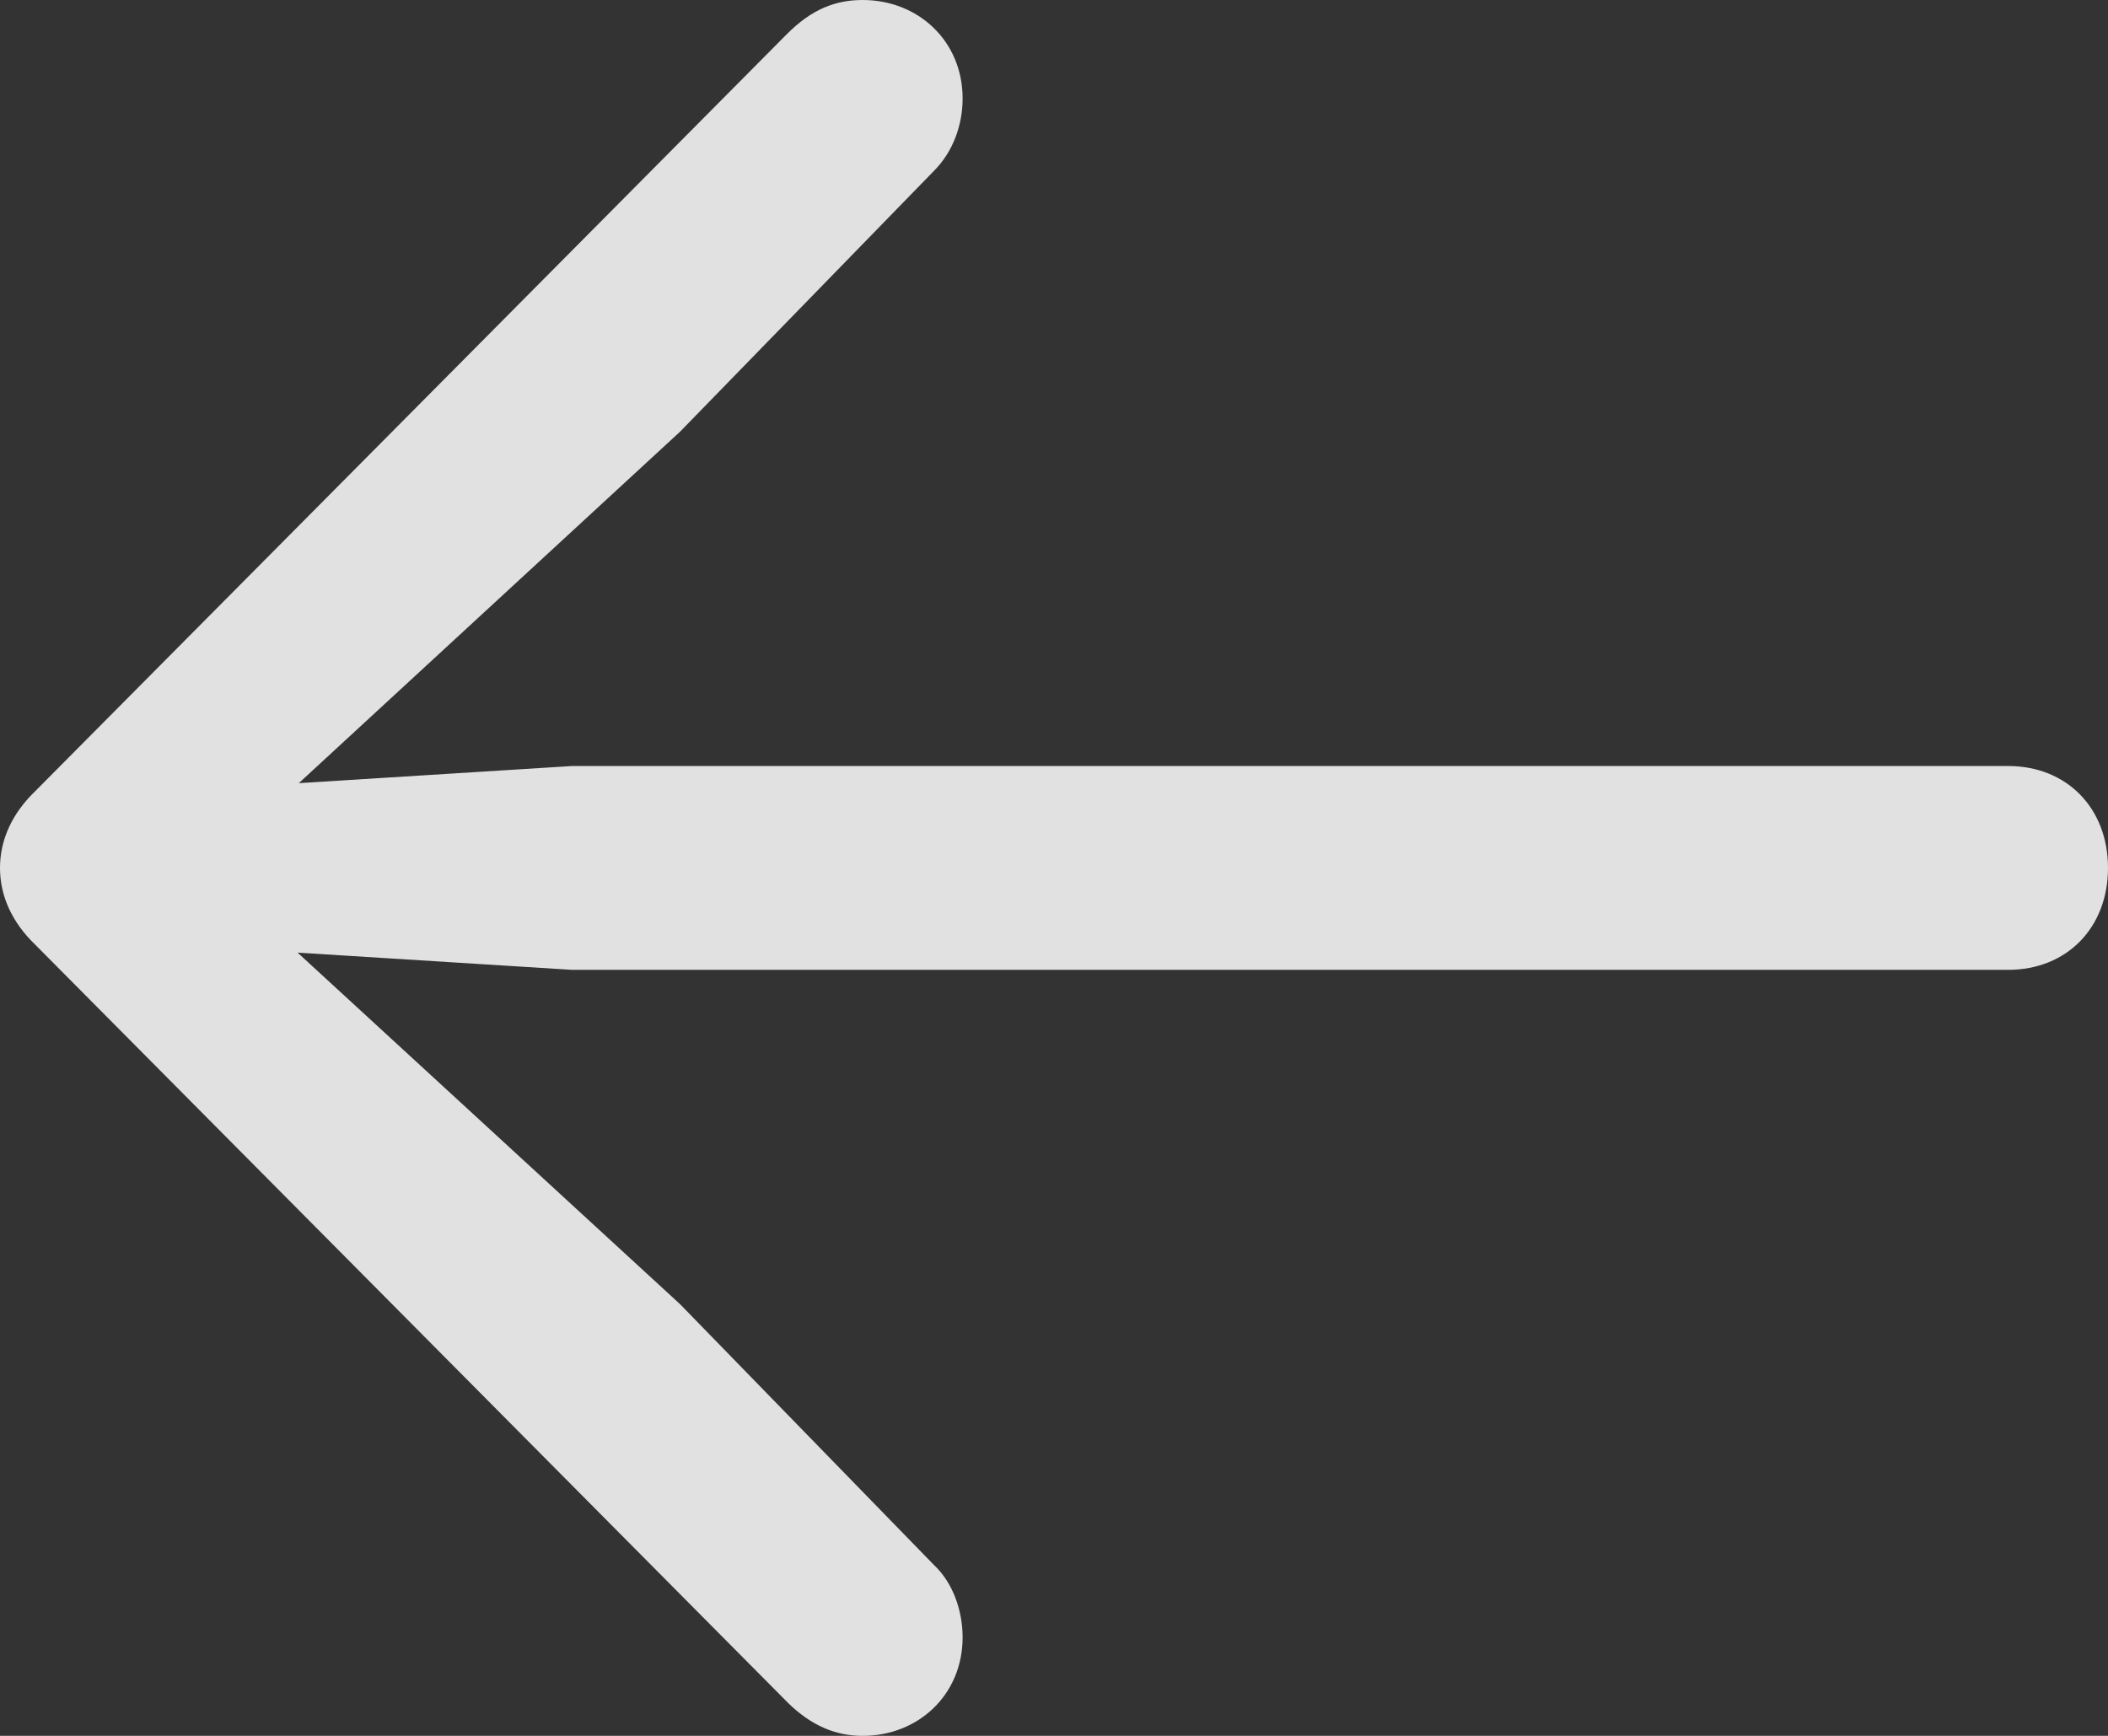 <svg width="17" height="14" viewBox="0 0 17 14" fill="none" xmlns="http://www.w3.org/2000/svg">
<rect x="0" y="0" width="17" height="14" fill="#333333" stroke="none"/>
<path d="M0 7C0 7.231 0.101 7.443 0.284 7.619L6.362 13.741C6.545 13.917 6.738 14 6.957 14C7.406 14 7.763 13.668 7.763 13.206C7.763 12.984 7.681 12.762 7.534 12.624L5.484 10.518L1.858 7.185L1.666 7.637L4.614 7.822H16.194C16.67 7.822 17 7.48 17 7C17 6.52 16.67 6.178 16.194 6.178H4.614L1.666 6.363L1.858 6.825L5.484 3.482L7.534 1.376C7.681 1.228 7.763 1.016 7.763 0.794C7.763 0.332 7.406 0 6.957 0C6.738 0 6.545 0.074 6.344 0.277L0.284 6.381C0.101 6.557 0 6.769 0 7Z" fill="white" fill-opacity="0.85"/>
</svg>
